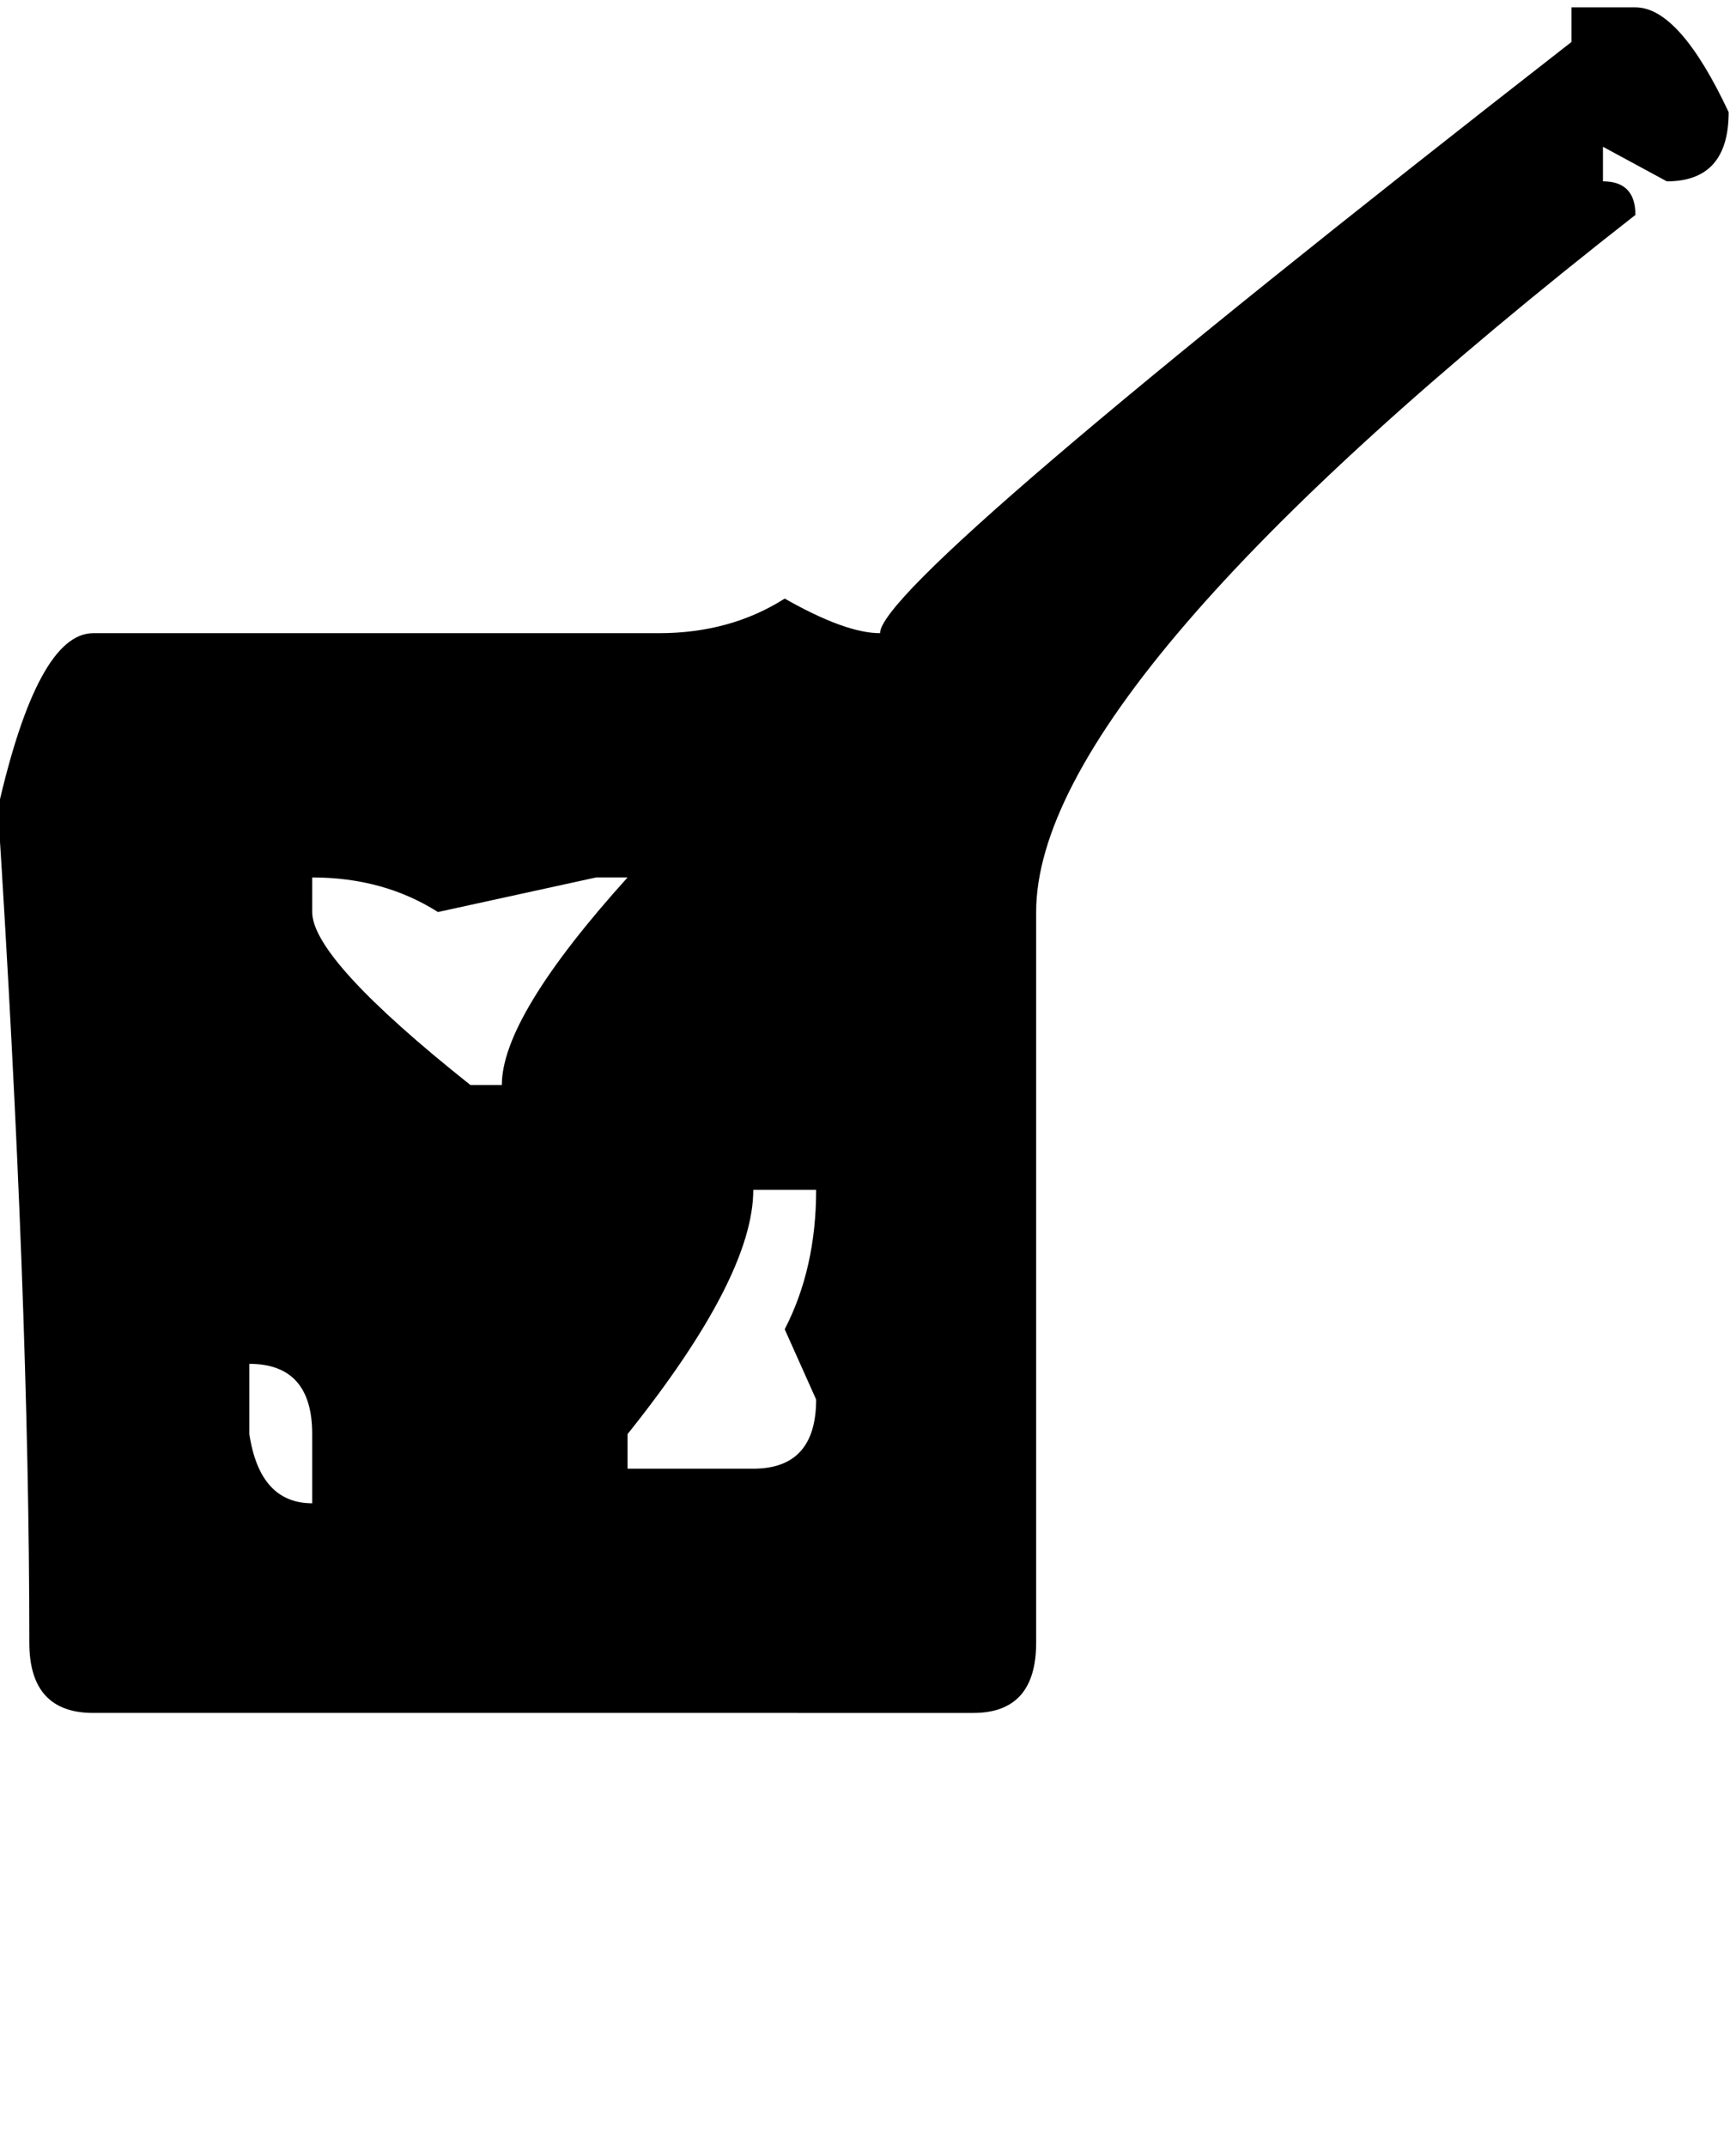 <svg xmlns="http://www.w3.org/2000/svg" viewBox="0 0 1657 2048"><path d="M1500 7h61q42 0 89 100 0 66-59 66l-61-33v33q31 0 31 32-572 447-572 665v697q0 67-60 67H89q-61 0-61-67 0-328-30-796 38-167 91-167h540q68 0 120-33 58 33 91 33 0-50 660-564V7zM298 837v33q0 45 151 165h30q0-65 120-198h-30l-151 33q-52-33-120-33zm421 298q0 83-120 233v33h120q60 0 60-66l-30-67q30-58 30-133h-60zm-481 166v67q10 66 60 66v-66q0-67-60-67z"/></svg>